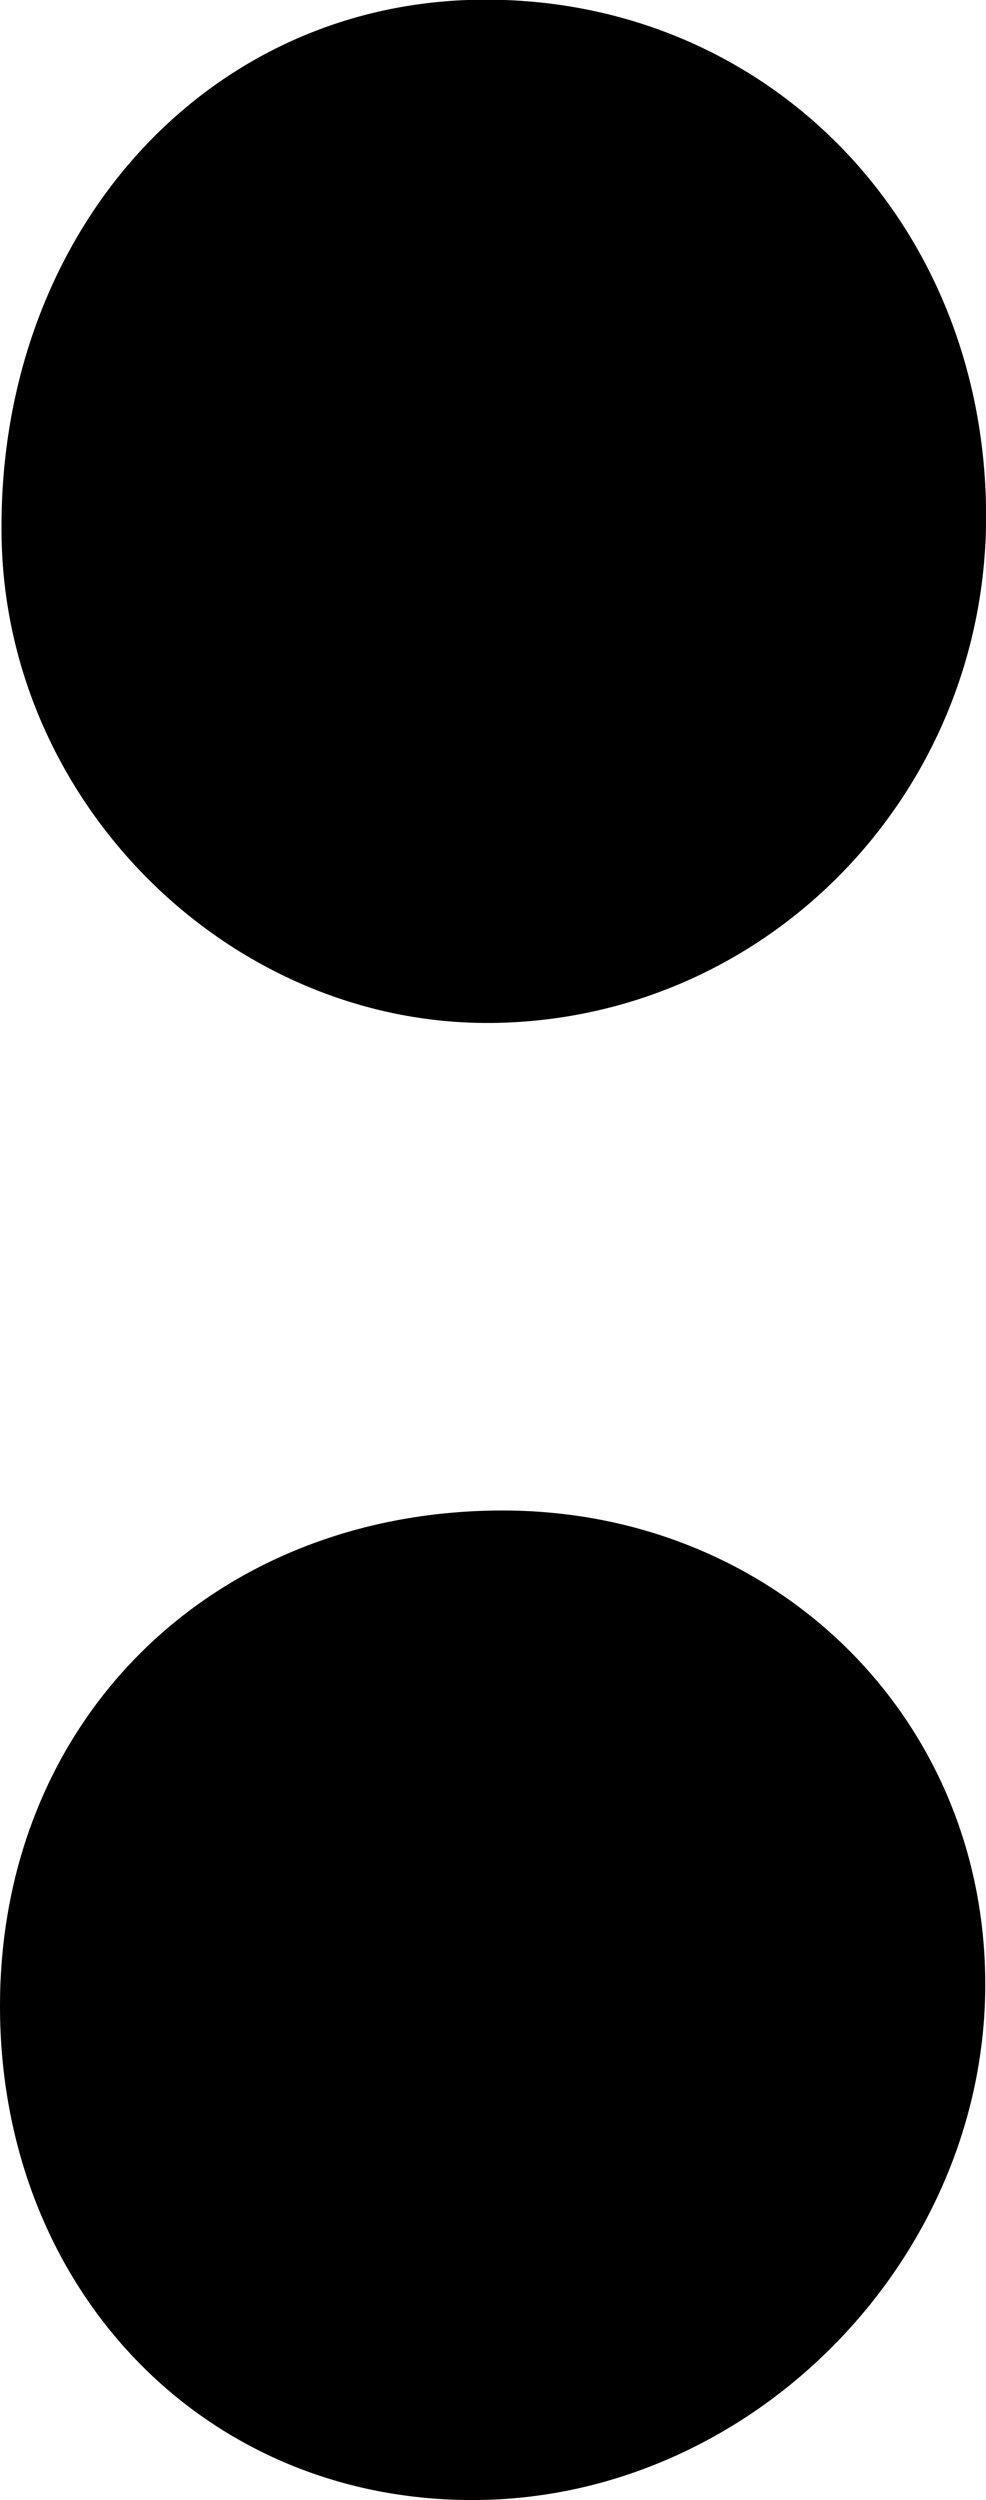 <?xml version="1.0" encoding="UTF-8"?>
<svg id="Layer_2" xmlns="http://www.w3.org/2000/svg" viewBox="0 0 24.85 62.96">
  <g id="Layer_1-2" data-name="Layer_1">
    <path id="Colon" d="M24.85,12.74c.14,7.06-5.35,12.86-12.3,13.02C5.88,25.91.14,20.29.04,13.52-.08,6.06,4.97.25,11.78,0c7.23-.25,12.93,5.3,13.07,12.73ZM0,50.52c0,7.16,5.19,12.52,12.05,12.44,6.99-.08,12.89-6.16,12.78-13.18-.1-6.66-5.41-11.76-12.21-11.74C5.33,38.07,0,43.33,0,50.52Z"/>
  </g>
</svg>